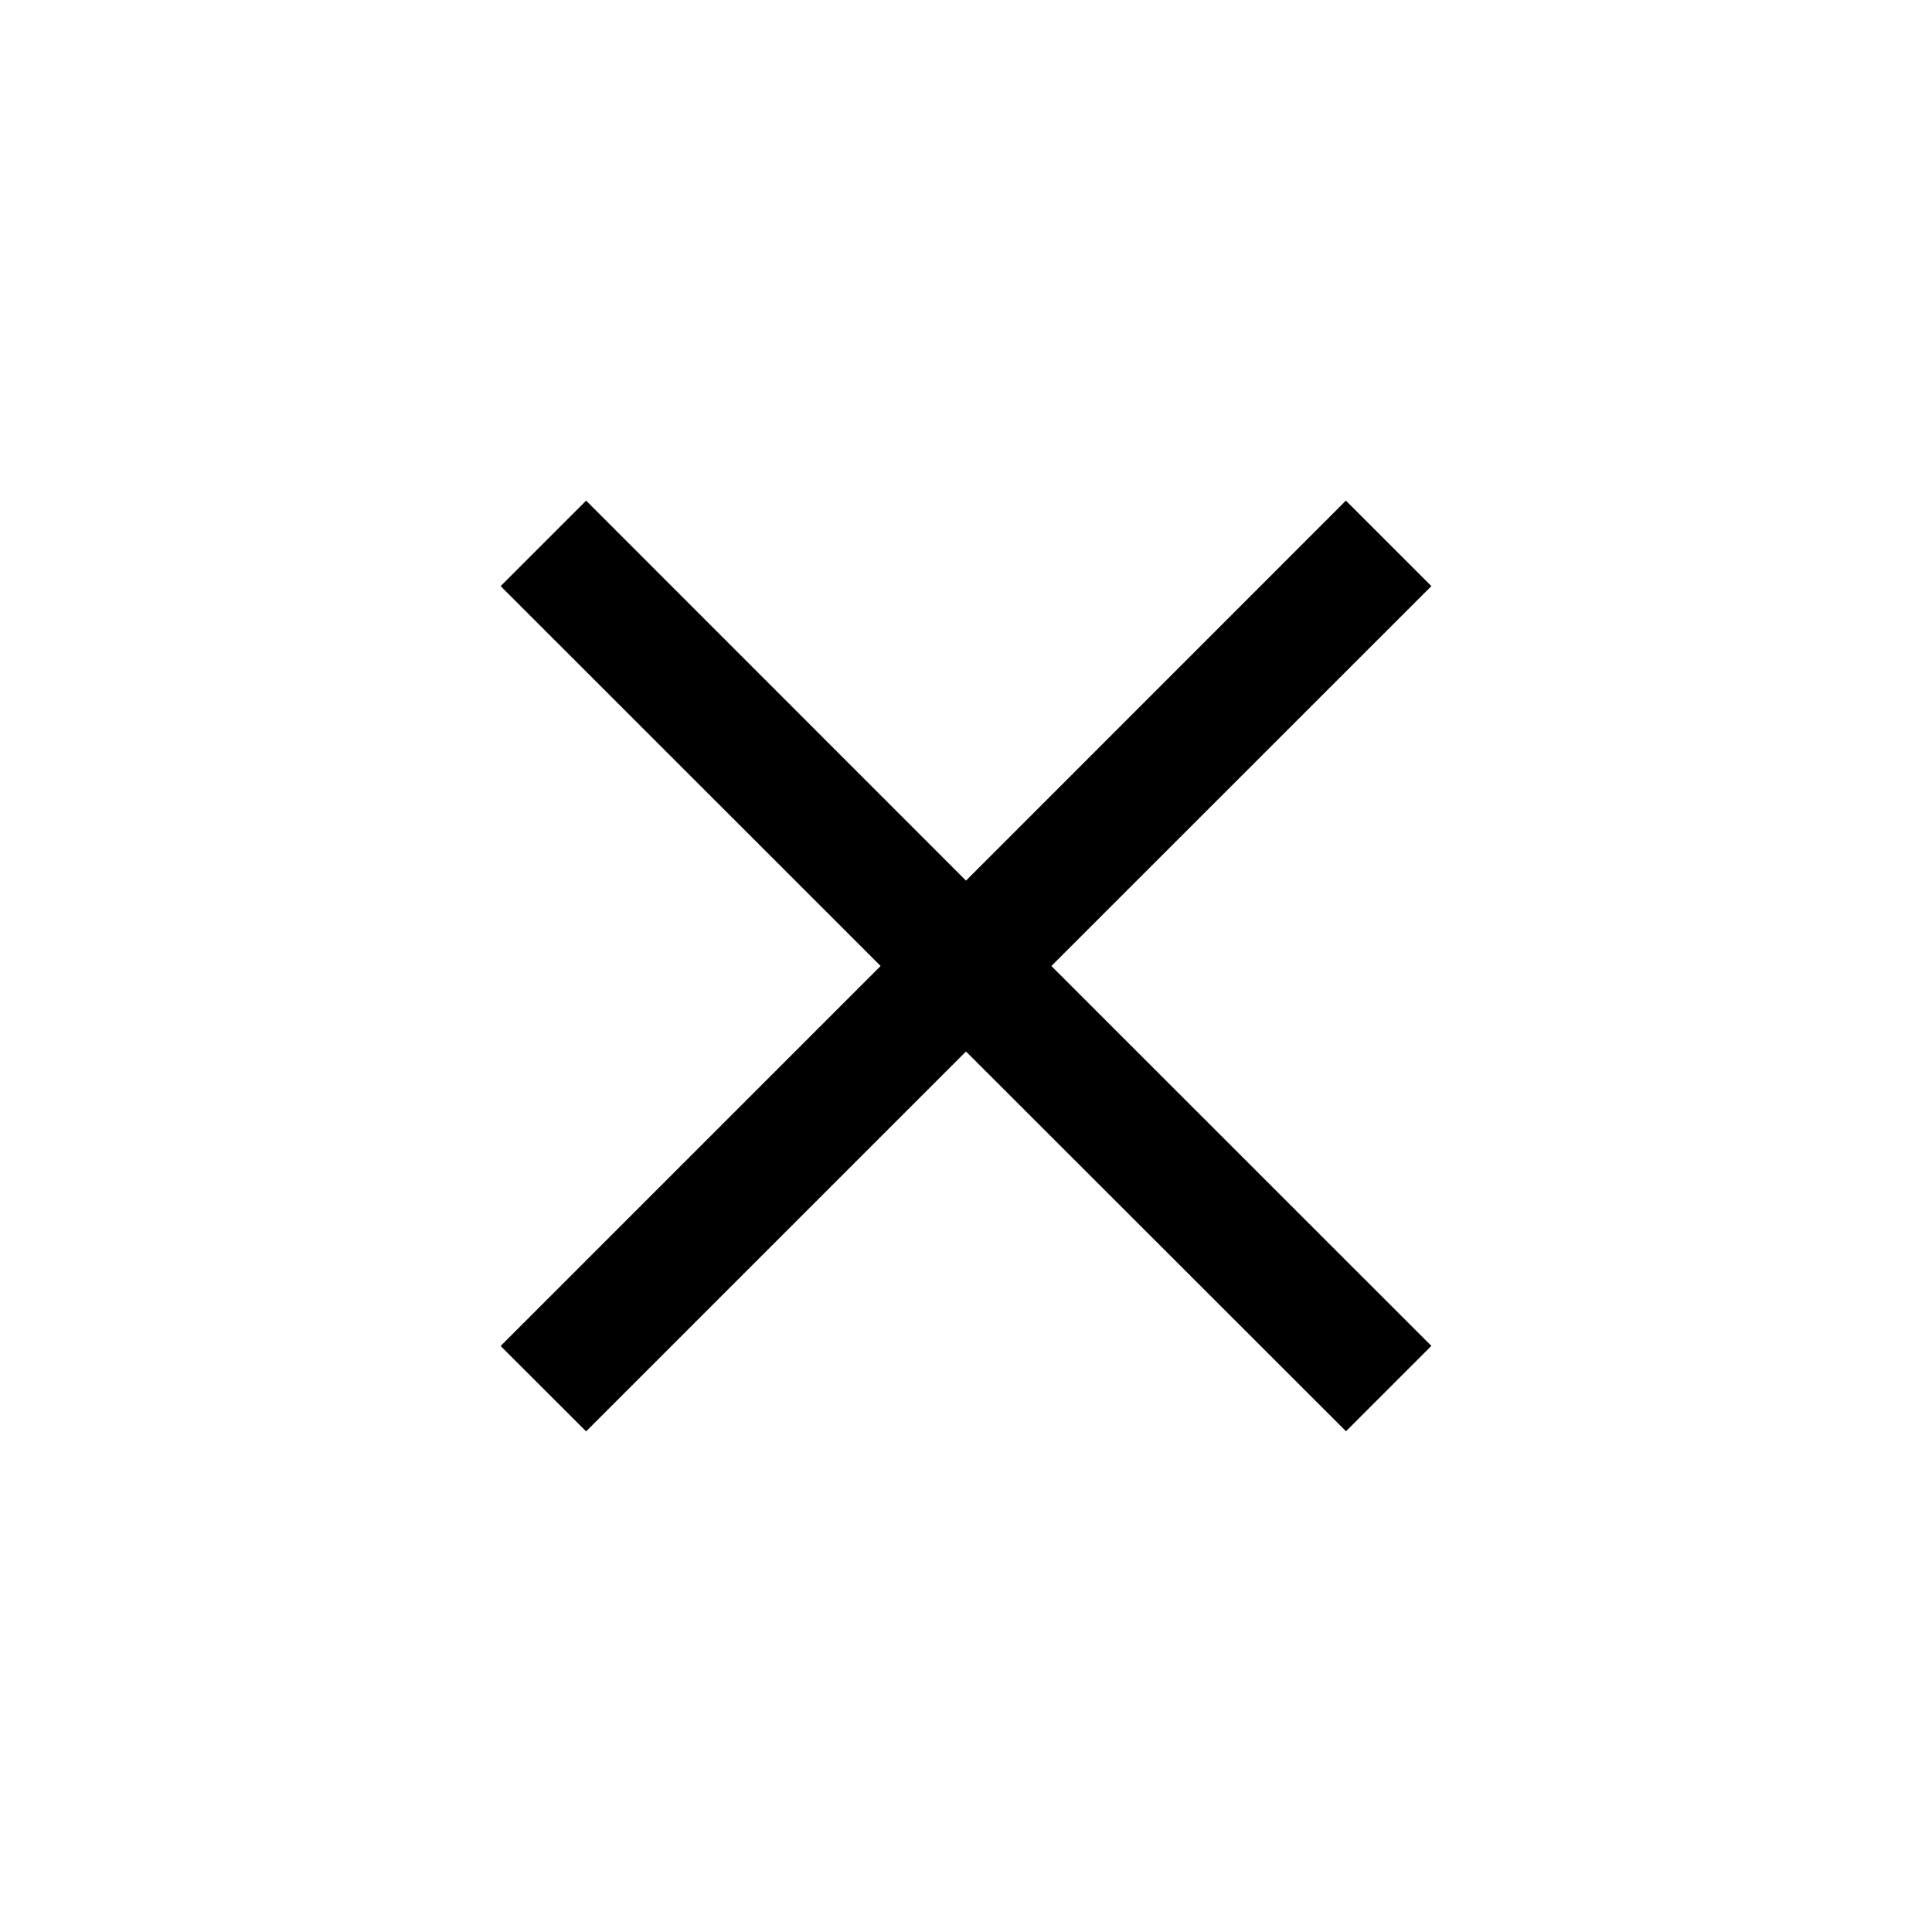 <svg xmlns="http://www.w3.org/2000/svg" xmlns:xlink="http://www.w3.org/1999/xlink" width="16" height="16" viewBox="0 0 16 16"><path fill="currentColor" fill-rule="evenodd" d="m8 7.293l3.146-3.147l.708.708L8.707 8l3.147 3.146l-.707.707L8 8.708l-3.146 3.146l-.708-.707L7.293 8L4.146 4.854l.708-.708z" clip-rule="evenodd"/></svg>